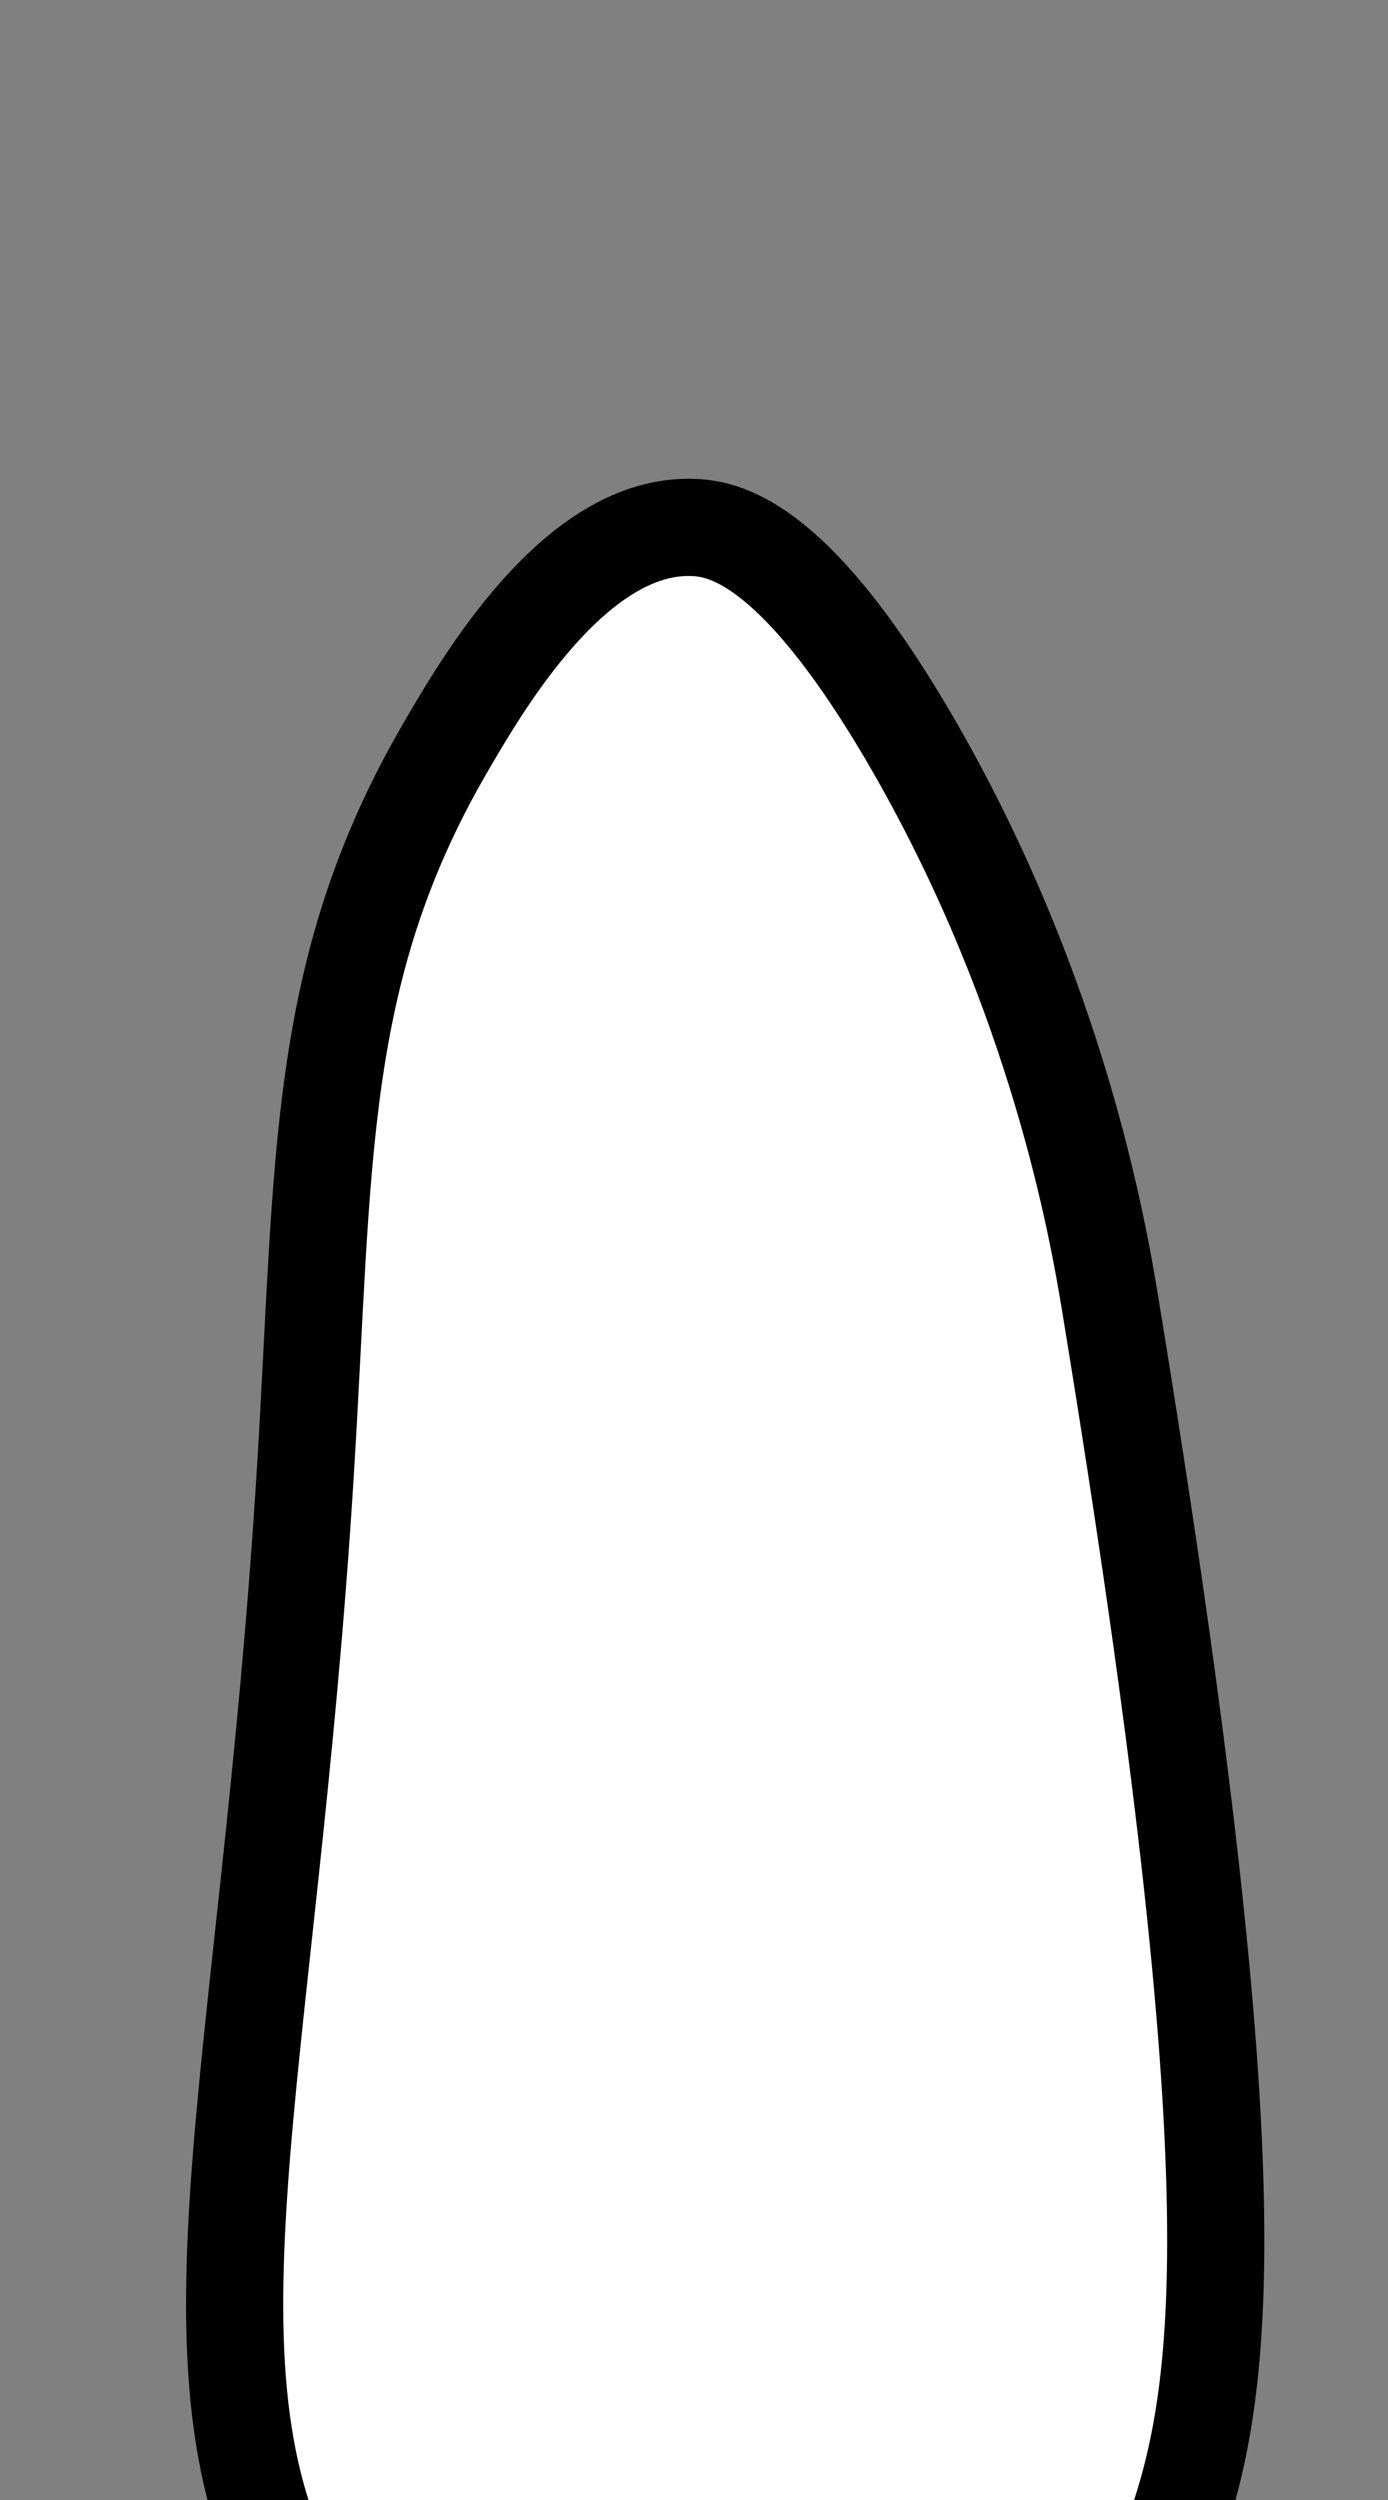 <?xml version="1.0" encoding="utf-8" standalone="no"?>
<svg version="1.1" xmlns="http://www.w3.org/2000/svg" viewBox="-2.5 -9 5 9" fill="white" stroke="black" stroke-width="0.35">
	<rect x="-2.5" y="-9" width="5" height="9" fill="#808080" stroke="none"/>
	<path d="M0,-7.101 c0.121,0.005,0.379,0.065,0.8,0.8 c0.511,0.894,0.655,1.726,0.7,2 c0.531,3.24,0.412,3.953,0.2,4.5 c-0.285,0.735,-0.646,0.933,-0.8,1 c-0.299,0.129,-0.626,0.11,-0.8,0.1 c-0.189,-0.011,-0.482,-0.031,-0.8,-0.2 c-0.41,-0.218,-0.616,-0.559,-0.7,-0.7 c-0.498,-0.831,-0.136,-1.902,0,-4.1 c0.069,-1.117,0.035,-1.796,0.5,-2.6 C-0.763,-6.537,-0.426,-7.12,0,-7.101 z"/>
</svg>

